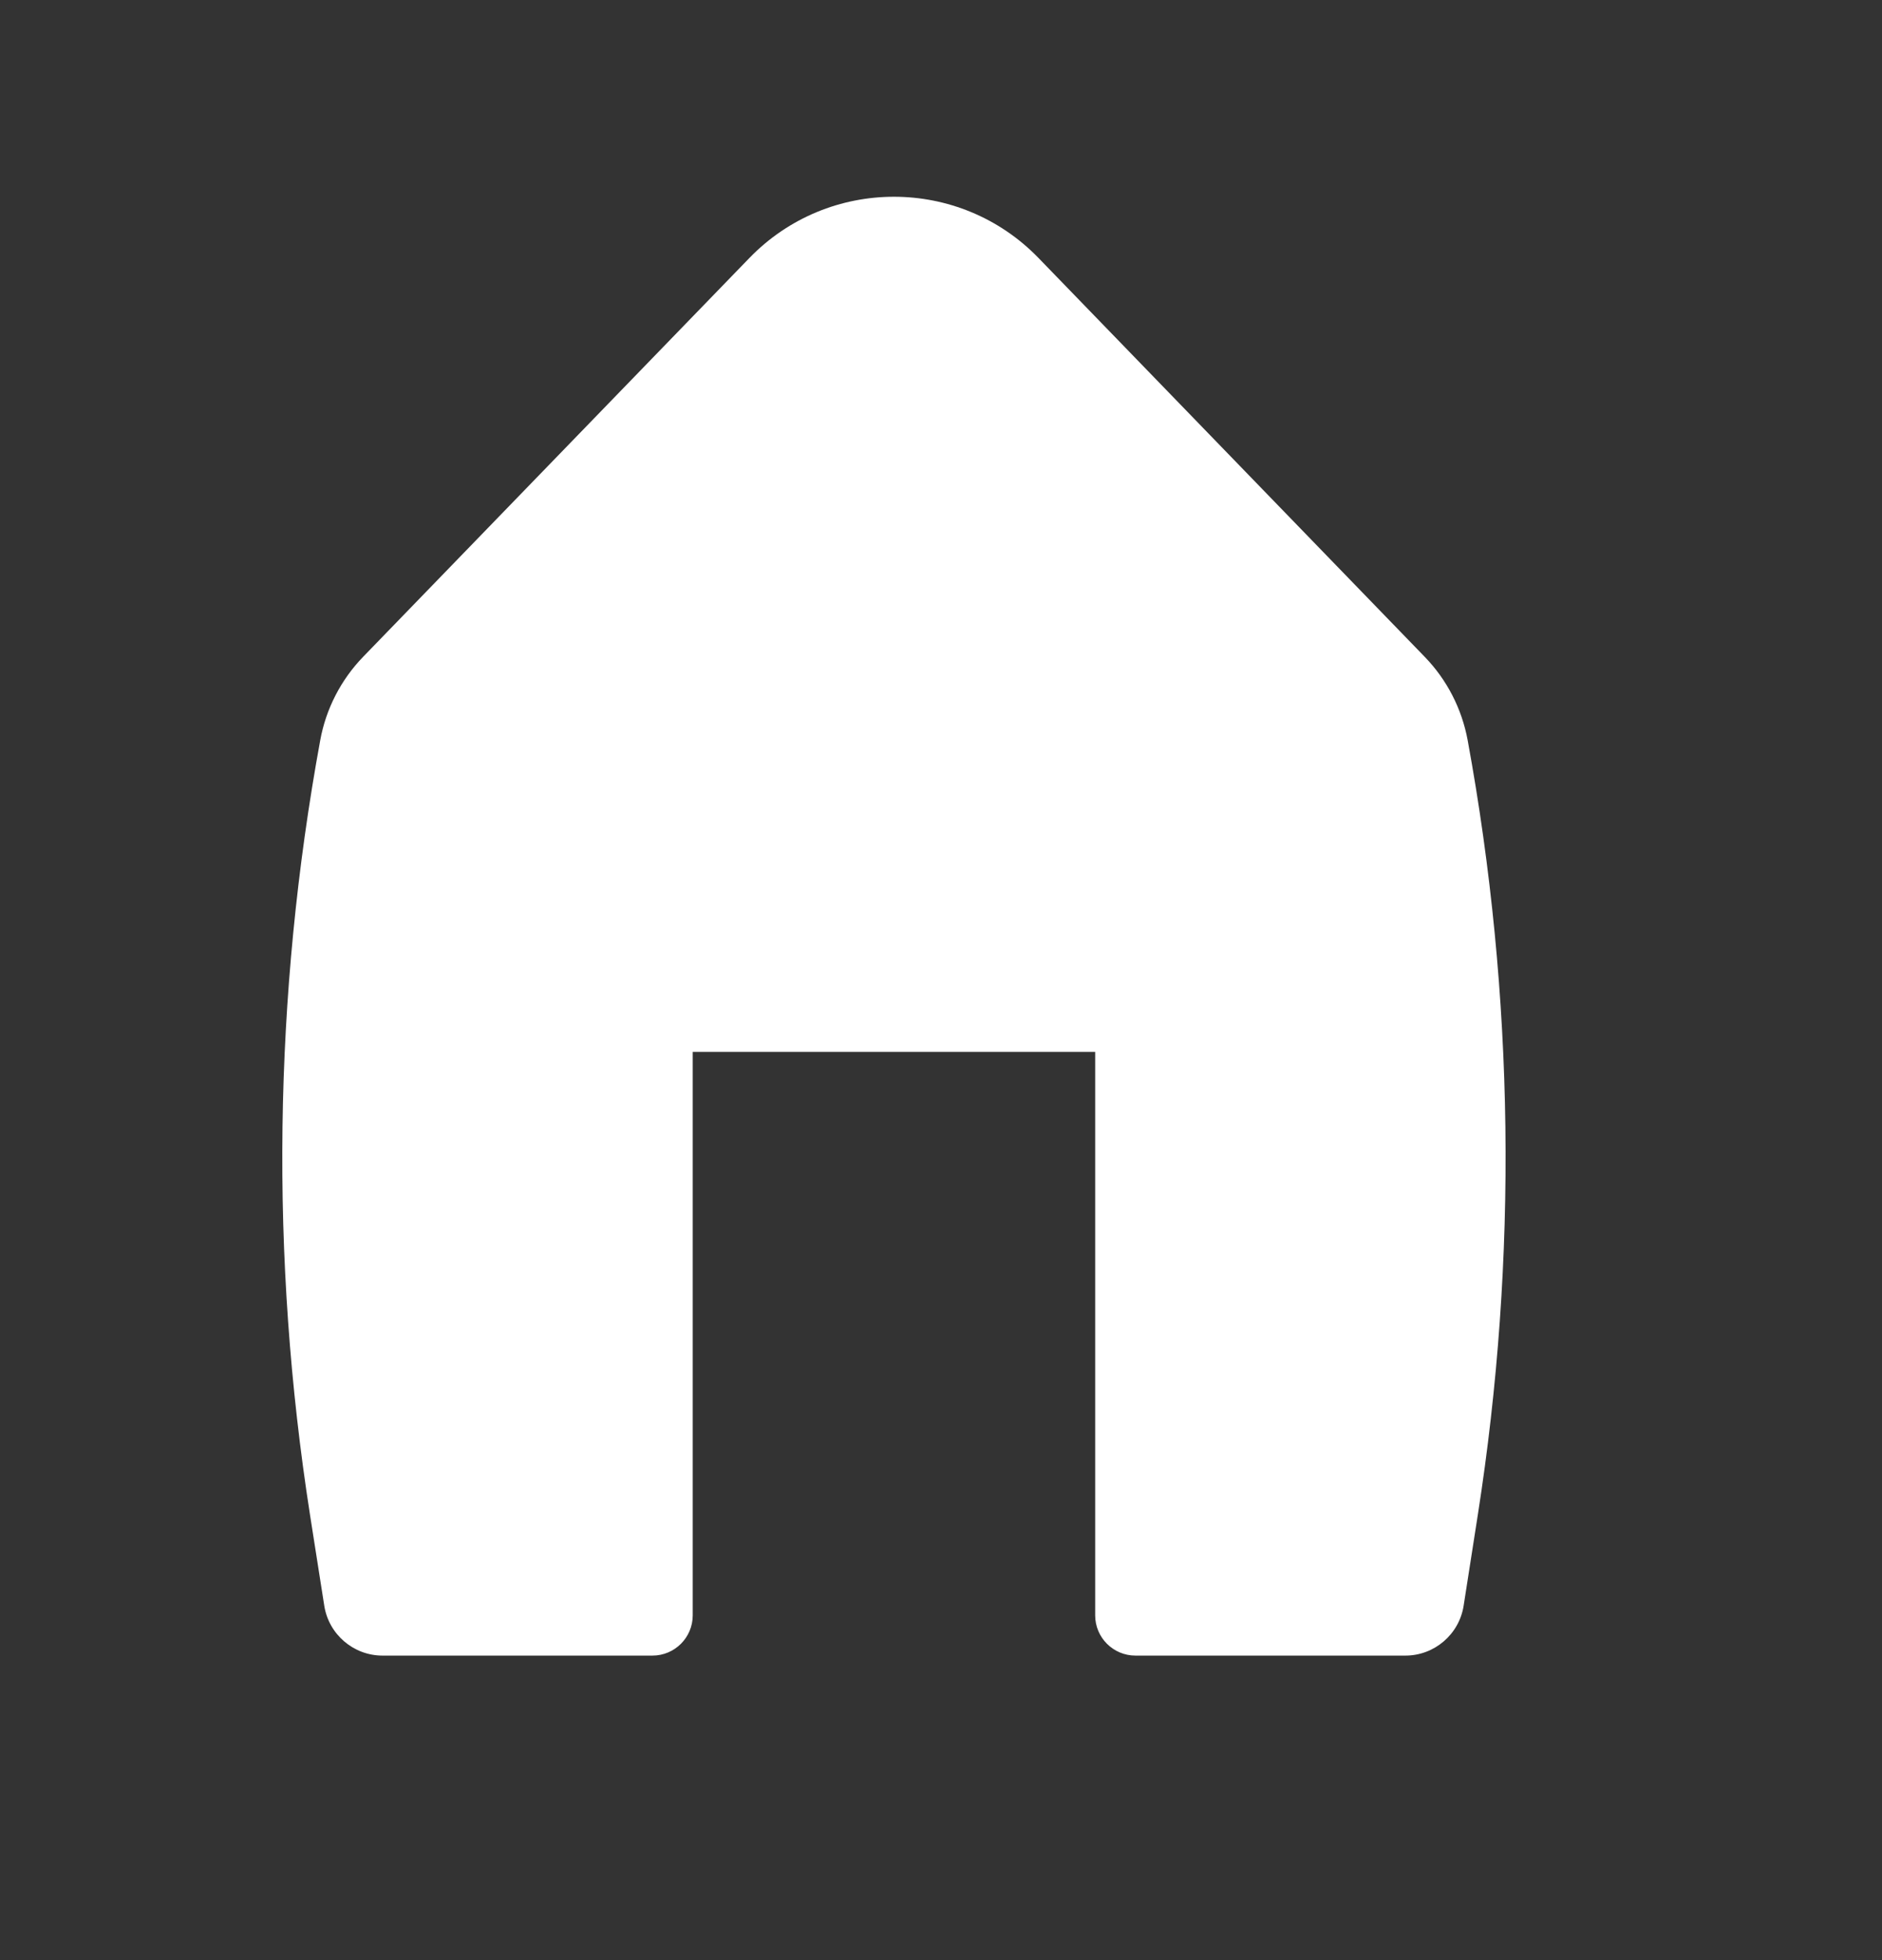 <svg width="24" height="25" viewBox="0 0 24 25" fill="none" xmlns="http://www.w3.org/2000/svg">
<rect x="0" y="0" width="24" height="25" fill="#333333" stroke="none"/>
<path d="M13.244 3.291C12.235 2.249 10.565 2.249 9.556 3.291L4.63 8.378C4.348 8.67 4.157 9.04 4.084 9.44C3.486 12.702 3.442 16.042 3.953 19.319L4.135 20.479C4.192 20.845 4.508 21.116 4.878 21.116H8.32C8.604 21.116 8.834 20.886 8.834 20.602V13.416H13.966V20.602C13.966 20.886 14.196 21.116 14.48 21.116H17.922C18.292 21.116 18.608 20.845 18.665 20.479L18.846 19.319C19.358 16.042 19.314 12.702 18.716 9.44C18.642 9.04 18.452 8.67 18.169 8.378L13.244 3.291Z" fill="white"/>
</svg>
